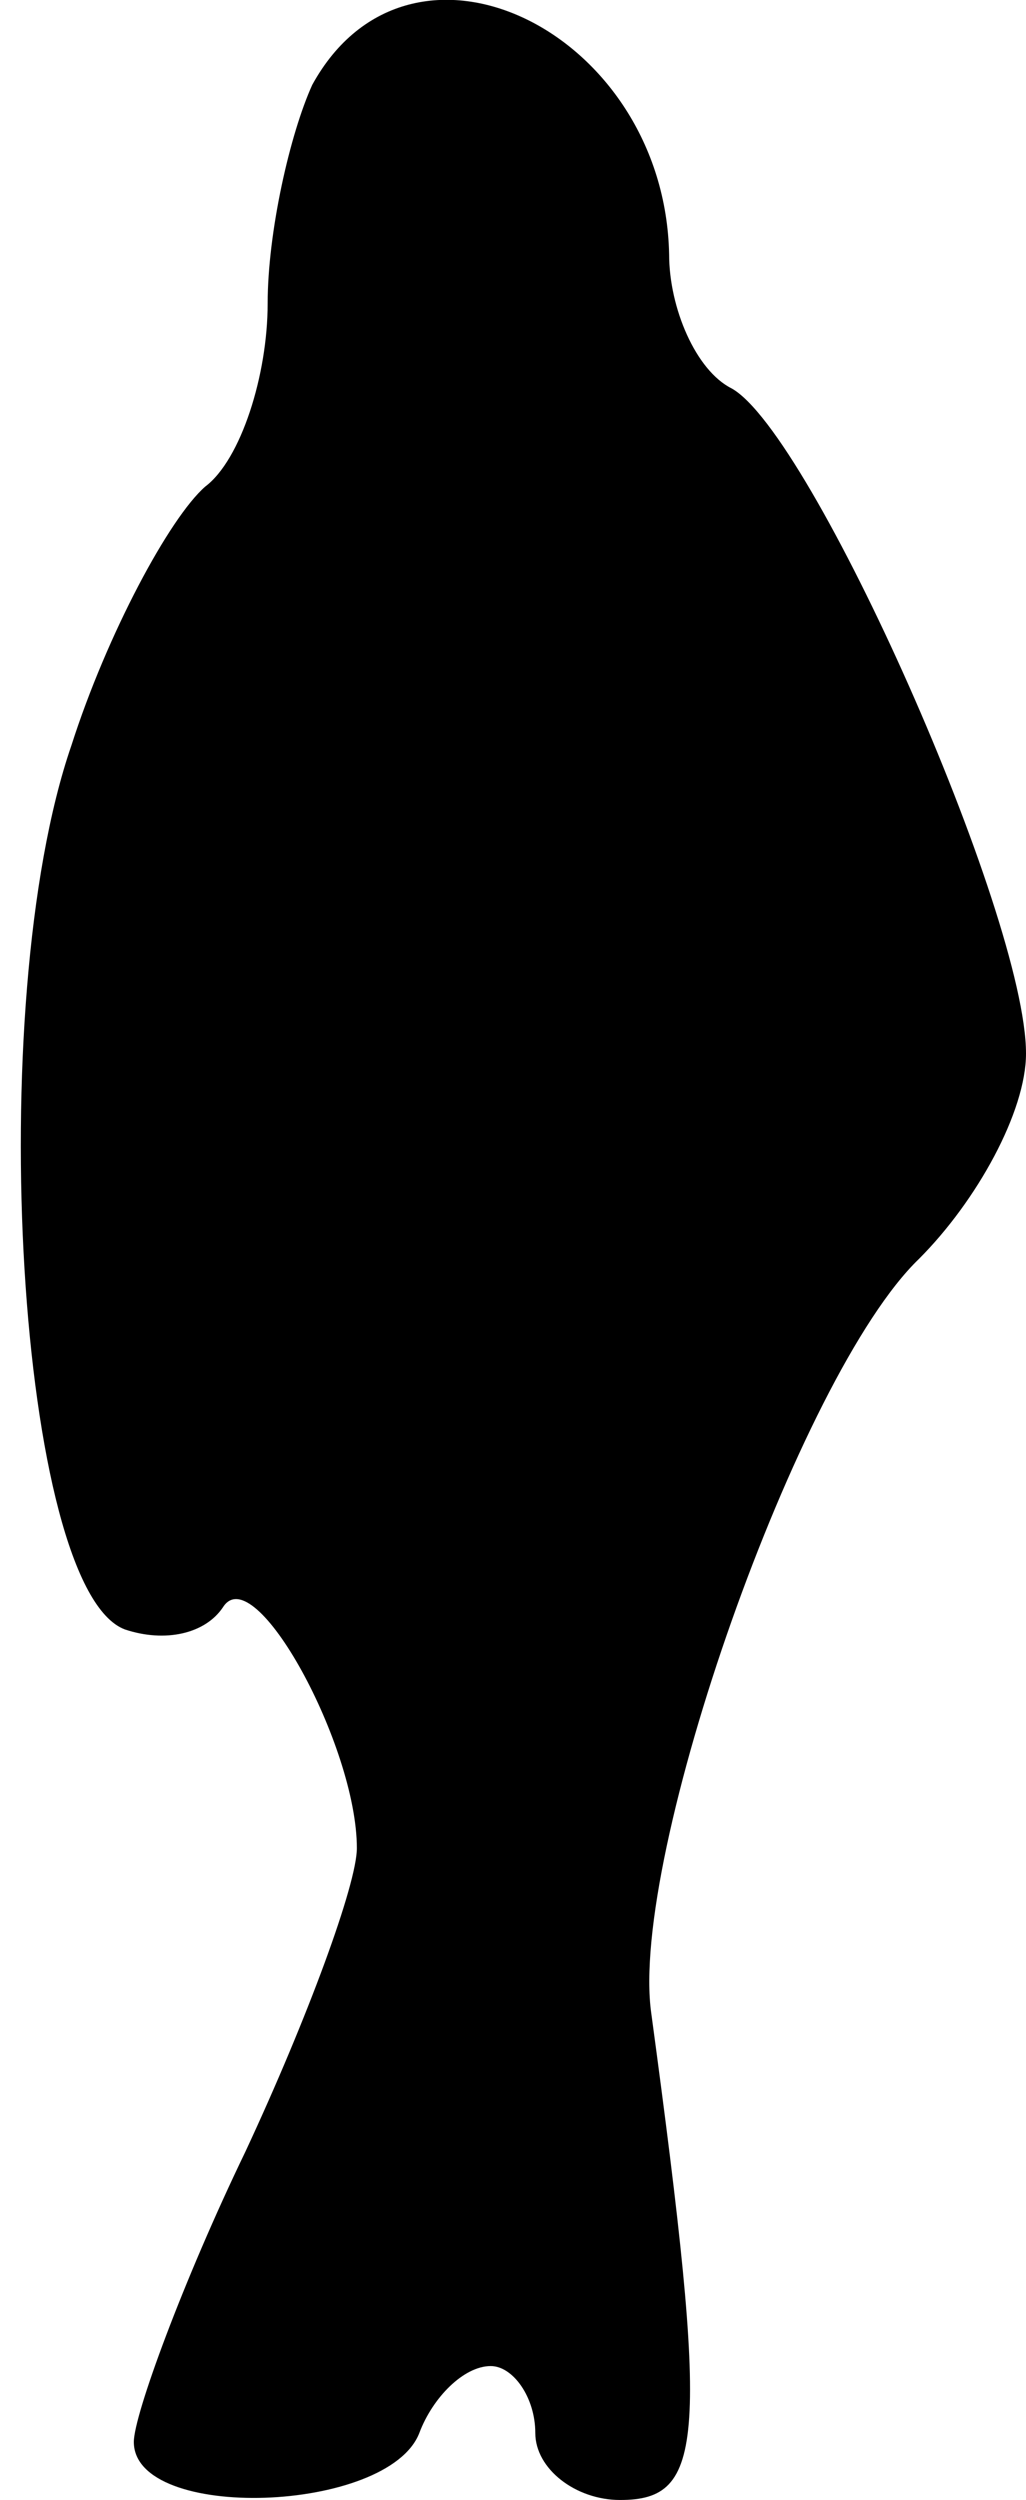 <?xml version="1.0" standalone="no"?>
<!DOCTYPE svg PUBLIC "-//W3C//DTD SVG 20010904//EN"
 "http://www.w3.org/TR/2001/REC-SVG-20010904/DTD/svg10.dtd">
<svg version="1.0" xmlns="http://www.w3.org/2000/svg"
 width="23pt" height="56pt" viewBox="0 0 23 56"
 preserveAspectRatio="xMidYMid meet">
<g transform="translate(0,56) scale(0.1,-0.1)"
fill="#000000" stroke="none">
<path fill="#000000" stroke="none" d="M70 541 c-5 -11 -10 -33 -10 -49 0 -16
-6 -35 -14 -41 -8 -7 -22 -33 -30 -58 -20 -58 -12 -189 12 -198 9 -3 18 -1 22
5 7 11 30 -31 30 -54 0 -8 -11 -38 -25 -68 -14 -29 -25 -59 -25 -65 0 -18 57
-16 64 2 3 8 10 15 16 15 5 0 10 -7 10 -15 0 -8 9 -15 19 -15 19 0 20 13 7
109 -5 35 33 143 60 169 13 13 24 33 24 46 0 31 -48 139 -66 149 -8 4 -14 18
-14 30 -1 50 -58 78 -80 38z"/>
</g>
</svg>
